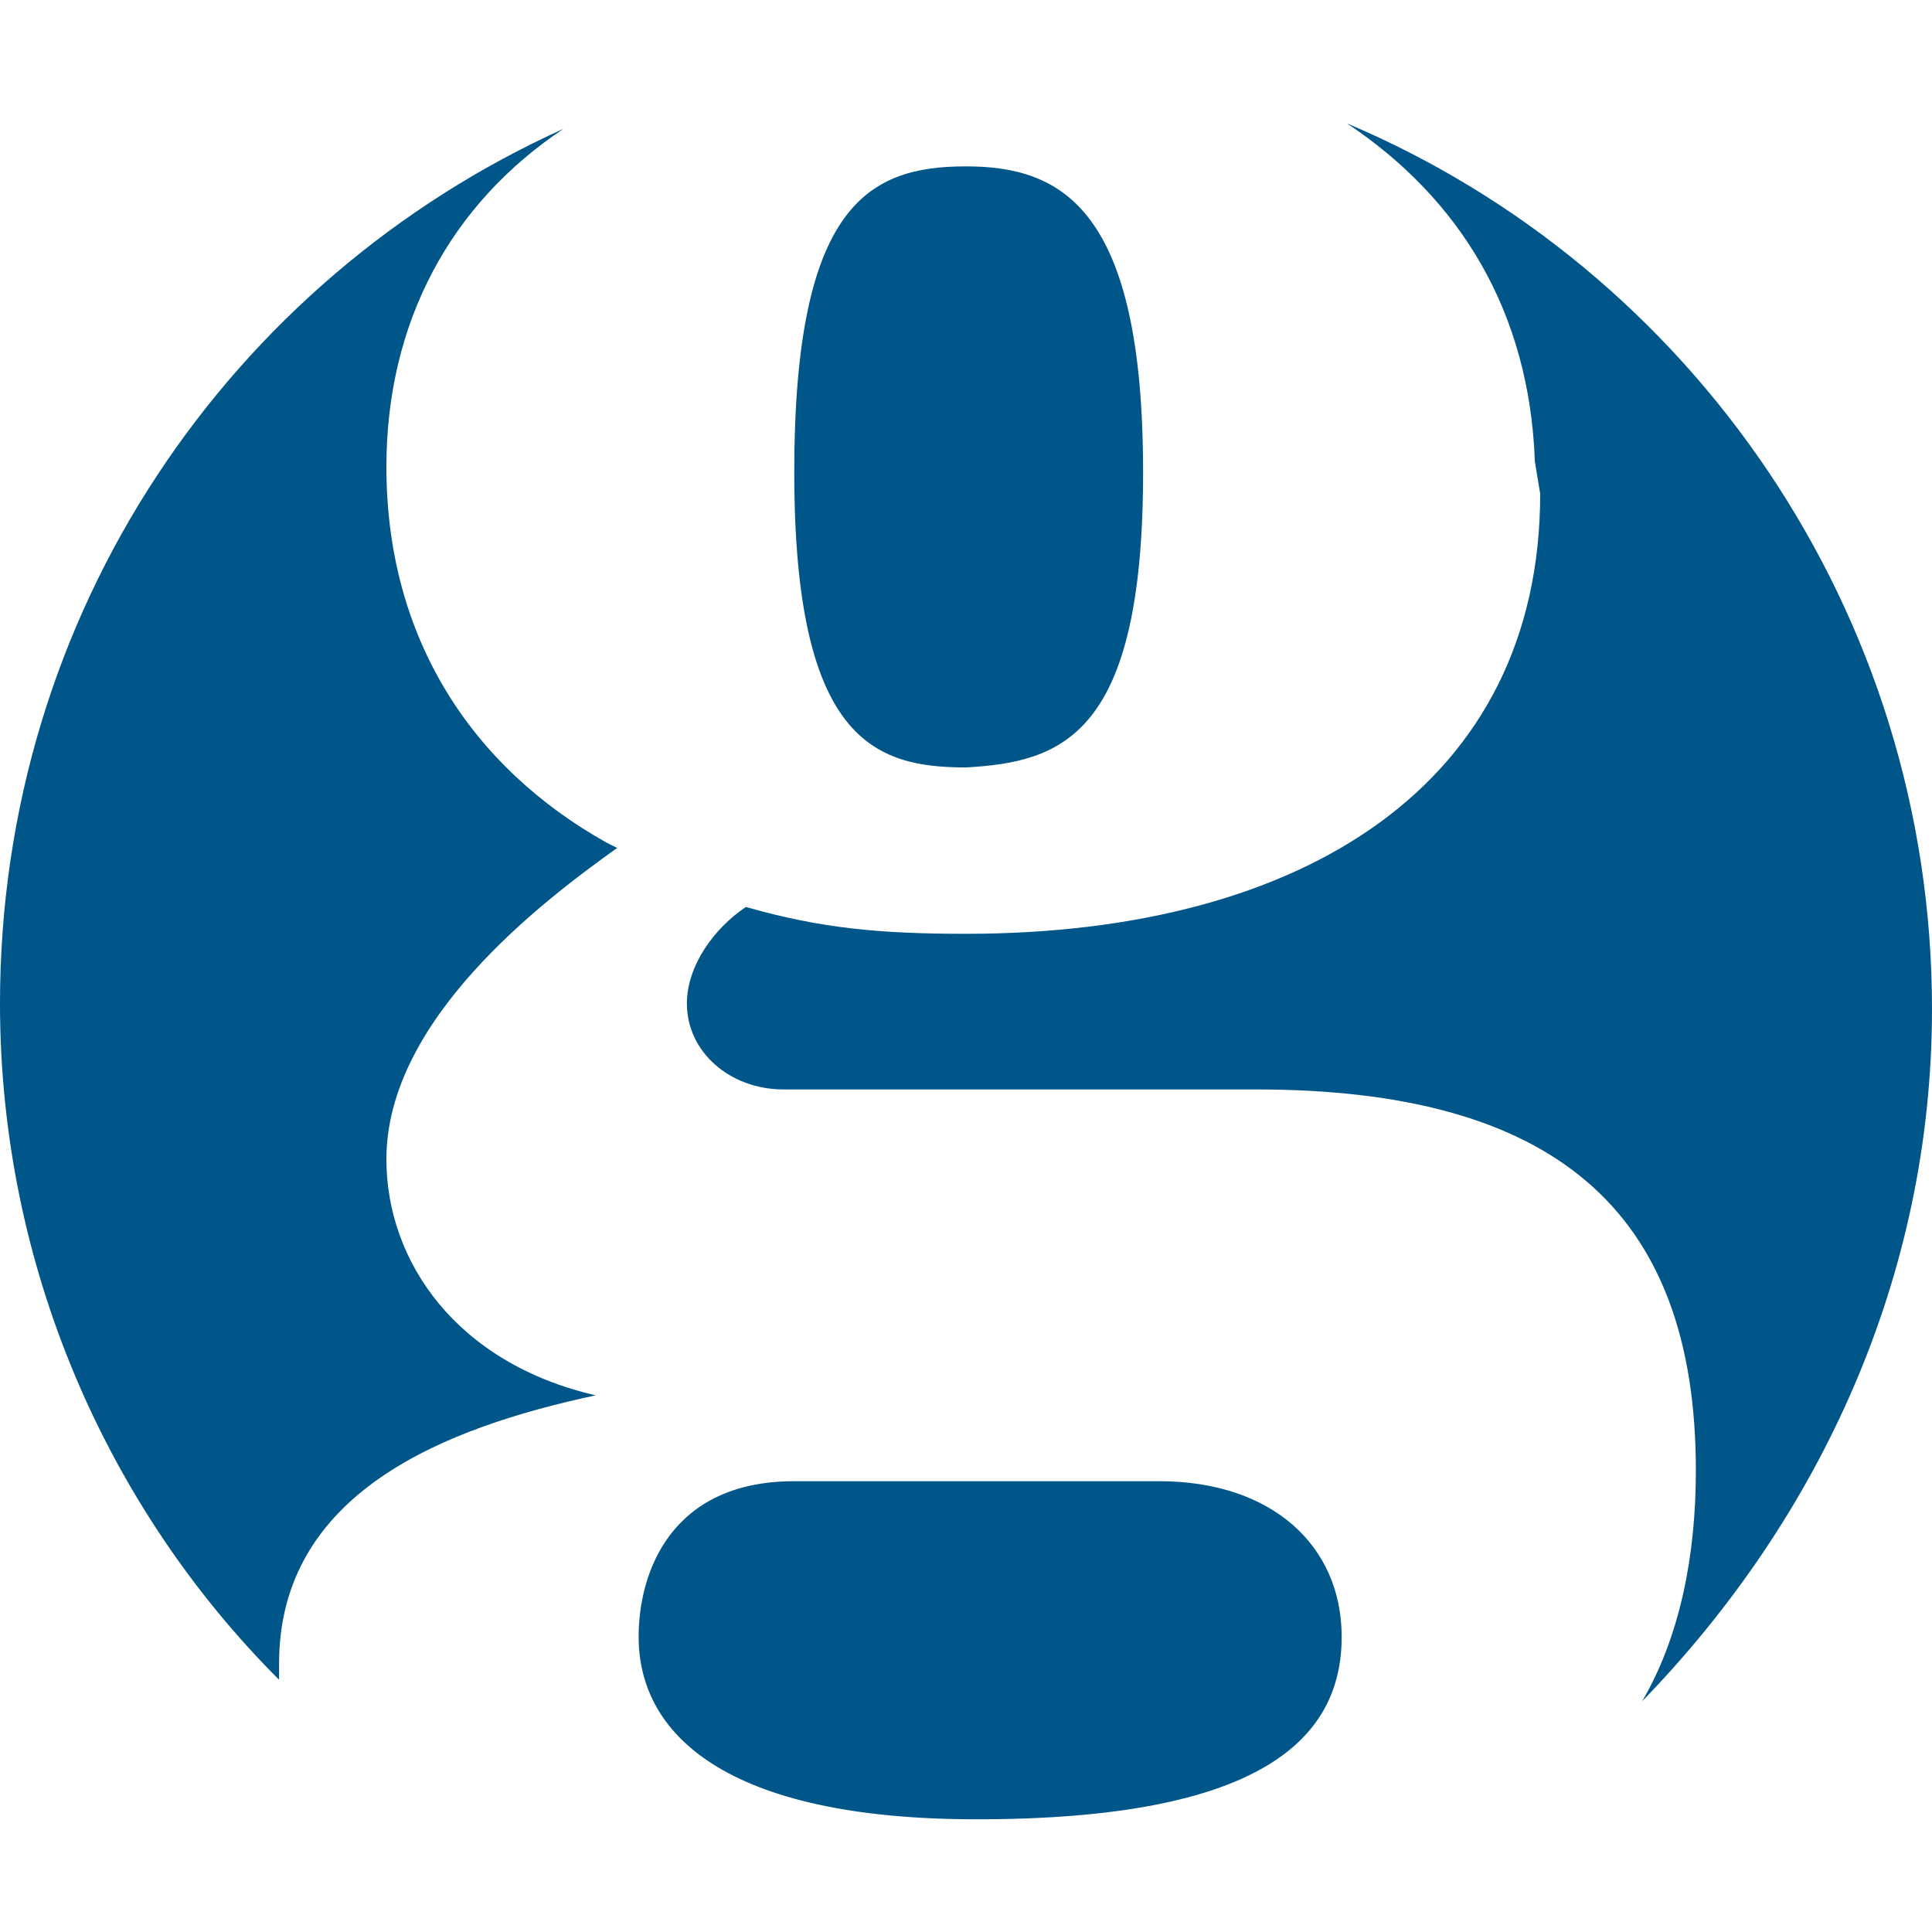 <?xml version="1.0" encoding="utf-8"?>
<!-- Generator: Adobe Illustrator 15.1.0, SVG Export Plug-In  -->
<!DOCTYPE svg PUBLIC "-//W3C//DTD SVG 1.1//EN" "http://www.w3.org/Graphics/SVG/1.1/DTD/svg11.dtd">
<svg version="1.1"
	 xmlns="http://www.w3.org/2000/svg" xmlns:xlink="http://www.w3.org/1999/xlink" xmlns:a="http://ns.adobe.com/AdobeSVGViewerExtensions/3.0/"
	 x="0px" y="0px" width="54px" height="54px" viewBox="0 -3.45 54 54" overflow="visible" enable-background="new 0 -3.45 54 54"
	 xml:space="preserve">
<defs>
</defs>
<path fill="#005689" d="M31.95,9.75C31.95,2.4,29.7,1.2,27,1.2s-4.8,1.05-4.8,8.55S24.45,18,27,18C29.7,17.85,31.95,17.1,31.95,9.75
	 M22.2,37.95c-3.45,0-4.35,2.55-4.35,4.35c0,2.7,2.4,5.1,9.45,5.1c7.95,0,10.2-2.25,10.2-5.1c0-2.55-1.95-4.35-5.1-4.35H22.2z
	 M15.75,0.15C6.45,4.35,0,13.65,0,24.6C0,31.95,3,38.7,7.8,43.5v-0.45c0-4.8,4.65-6.6,8.85-7.5c-3.9-0.9-5.85-3.75-5.85-6.6
	c0-3.9,4.35-7.2,6.45-8.7l-0.3-0.15C13.2,18,10.8,14.4,10.8,9.6C10.8,5.55,12.6,2.25,15.75,0.15 M54,24.75
	C54,13.65,47.25,4.05,37.65,0c3.149,2.1,5.1,5.25,5.25,9.45l0.149,0.9c0,8.1-6.6,12.3-16.05,12.3c-2.4,0-4.05-0.15-6.15-0.75
	c-0.9,0.6-1.65,1.65-1.65,2.7c0,1.351,1.2,2.4,2.7,2.4h13.2C43.35,27,47.4,30.3,47.4,37.649c0,2.4-0.45,4.65-1.5,6.45
	C50.85,39,54,32.25,54,24.75"/>
</svg>
